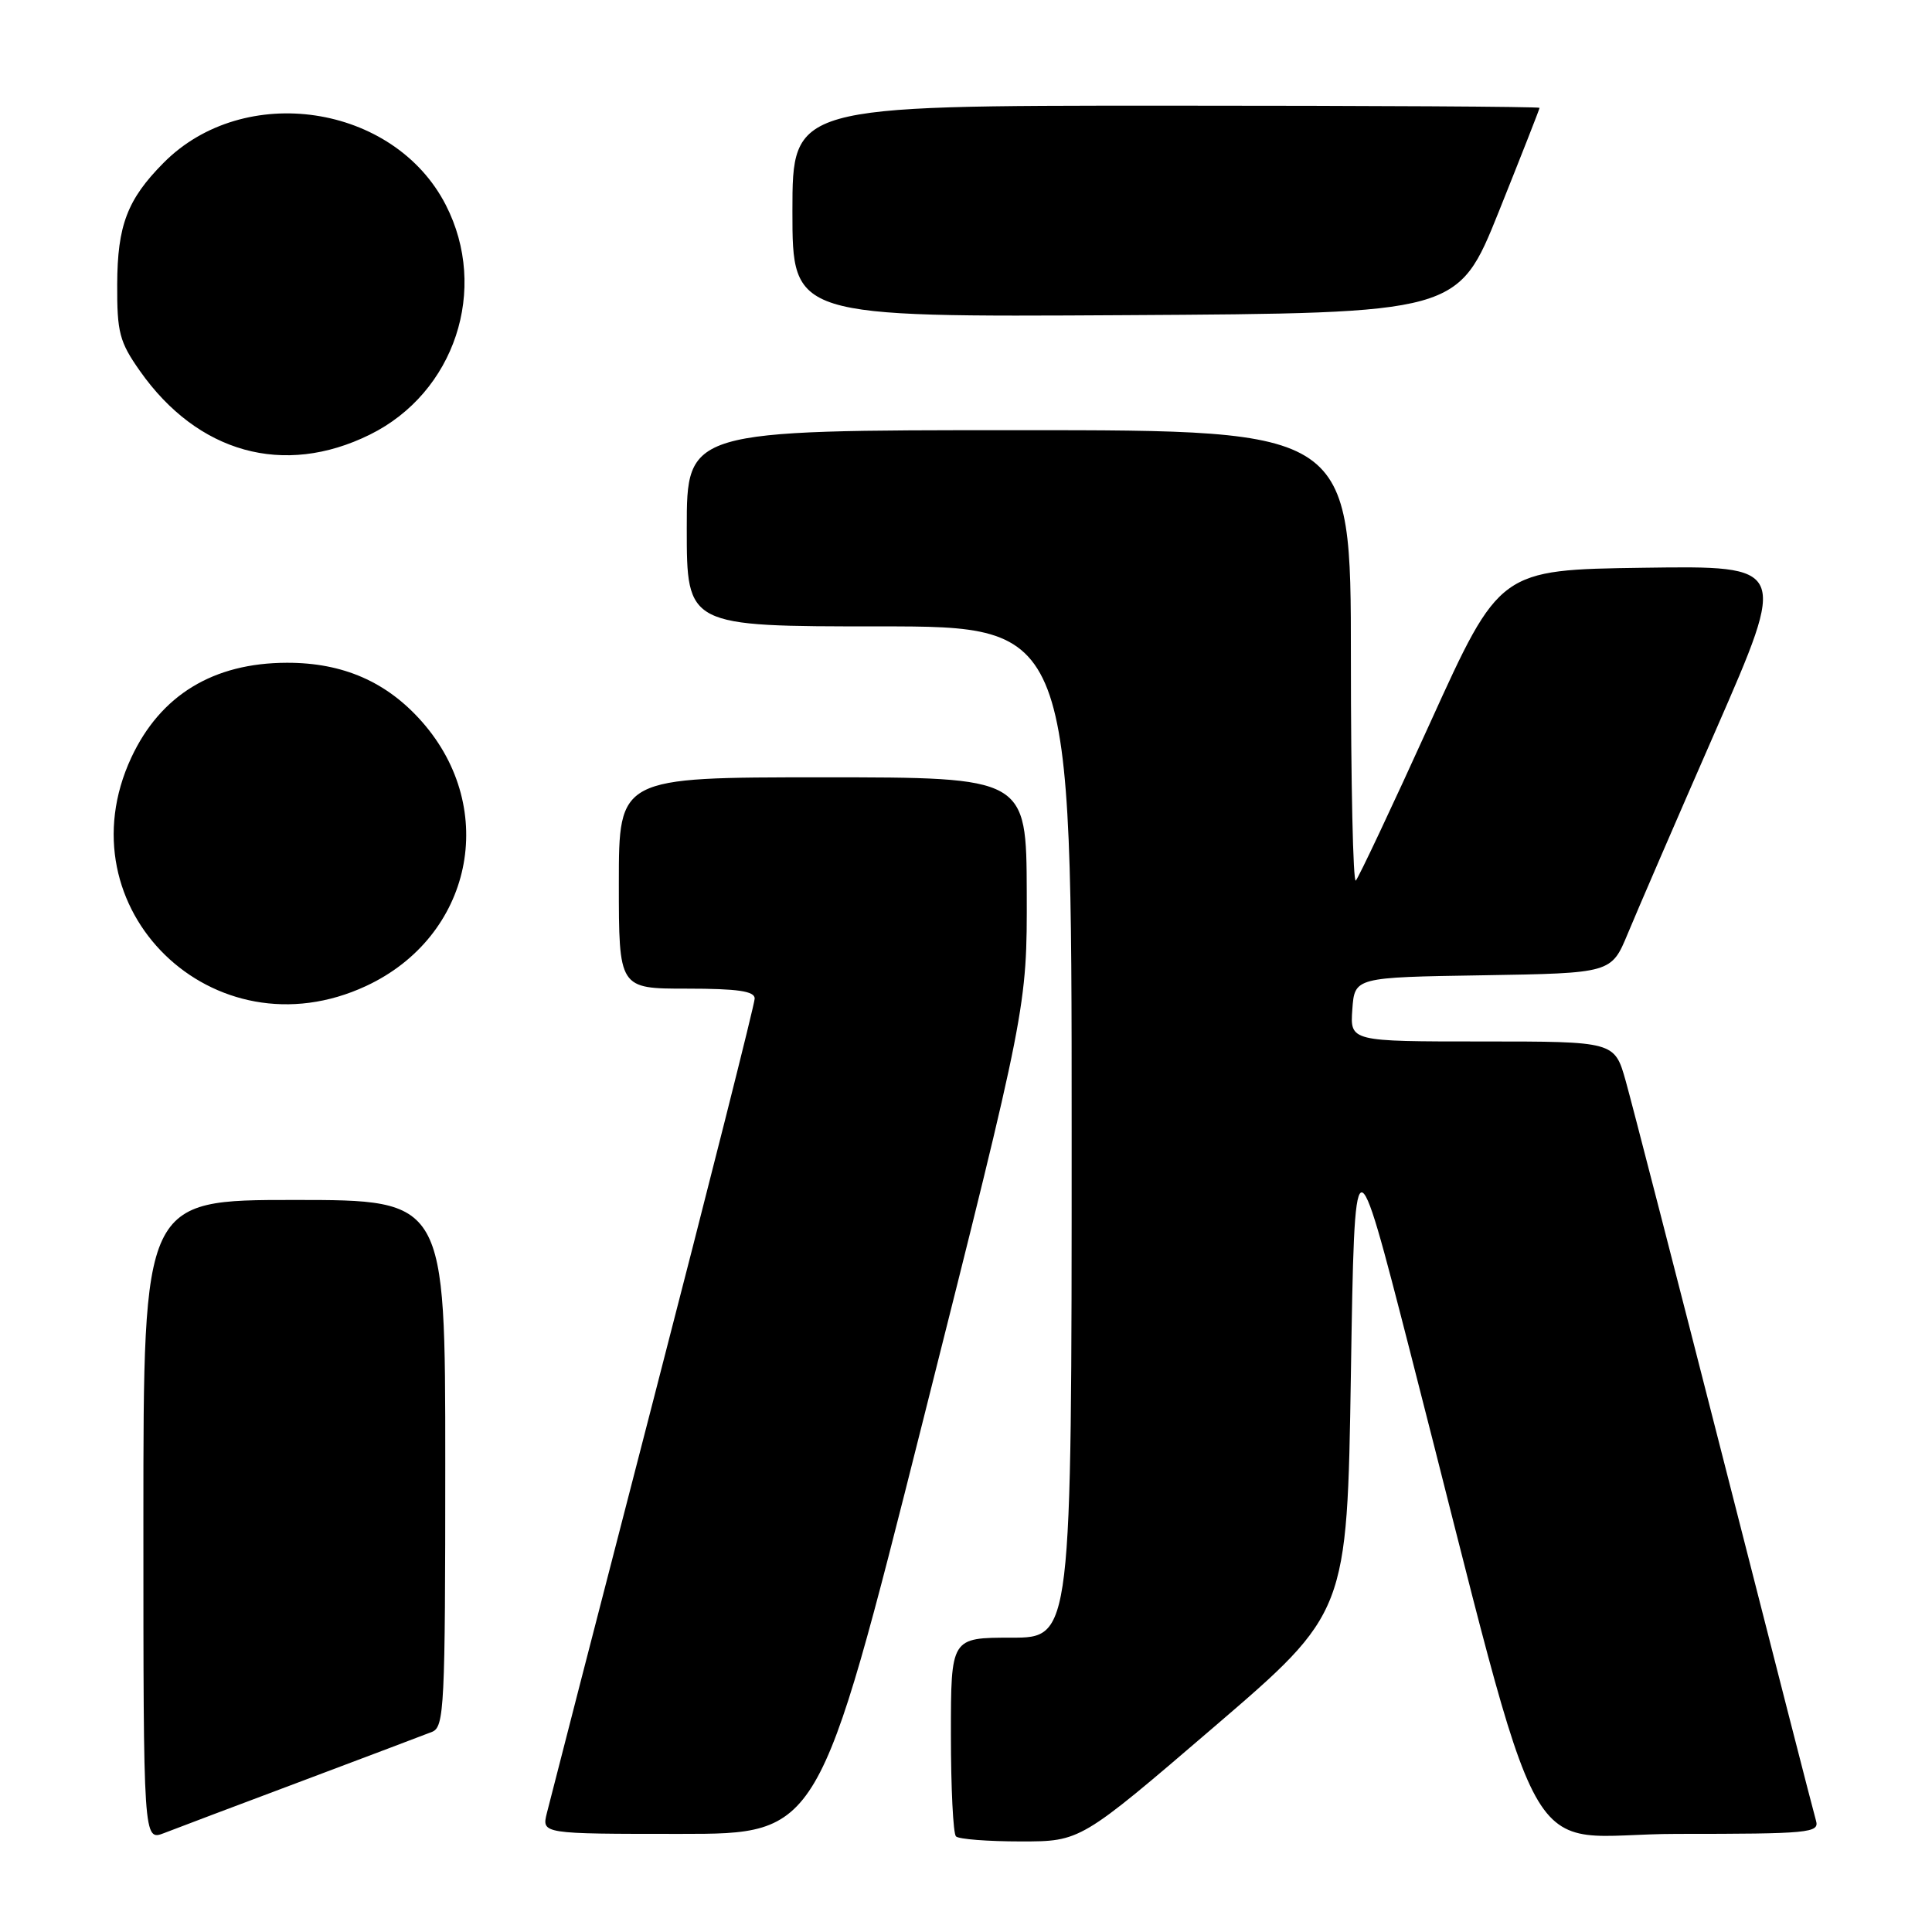 <?xml version="1.0" encoding="UTF-8" standalone="no"?>
<!DOCTYPE svg PUBLIC "-//W3C//DTD SVG 1.1//EN" "http://www.w3.org/Graphics/SVG/1.1/DTD/svg11.dtd" >
<svg xmlns="http://www.w3.org/2000/svg" xmlns:xlink="http://www.w3.org/1999/xlink" version="1.1" viewBox="0 0 256 256">
 <g >
 <path fill="currentColor"
d=" M 40.00 236.00 C 48.53 232.79 56.29 229.86 57.25 229.48 C 58.87 228.84 59.00 226.19 59.00 193.89 C 59.00 159.00 59.00 159.00 39.00 159.00 C 19.00 159.00 19.00 159.00 19.00 201.48 C 19.00 243.95 19.00 243.95 21.75 242.89 C 23.26 242.30 31.47 239.20 40.00 236.00 Z  M 160.84 228.85 C 178.50 213.70 178.50 213.70 179.00 182.10 C 179.50 150.50 179.50 150.50 186.82 179.00 C 205.32 251.00 200.89 243.00 222.23 243.00 C 239.76 243.00 241.10 242.87 240.63 241.25 C 240.34 240.29 234.89 219.03 228.51 194.00 C 222.12 168.97 216.23 146.14 215.42 143.25 C 213.94 138.00 213.94 138.00 196.41 138.00 C 178.89 138.00 178.89 138.00 179.19 133.75 C 179.50 129.50 179.50 129.50 196.50 129.23 C 213.51 128.95 213.51 128.95 215.68 123.73 C 216.87 120.85 222.12 108.70 227.36 96.73 C 236.87 74.96 236.87 74.96 217.79 75.23 C 198.71 75.50 198.71 75.50 189.51 95.76 C 184.45 106.91 180.01 116.32 179.65 116.68 C 179.29 117.04 179.00 103.76 179.00 87.17 C 179.00 57.00 179.00 57.00 135.00 57.00 C 91.00 57.00 91.00 57.00 91.00 70.00 C 91.00 83.00 91.00 83.00 116.50 83.00 C 142.00 83.00 142.00 83.00 142.00 150.00 C 142.00 217.00 142.00 217.00 134.00 217.00 C 126.00 217.00 126.00 217.00 126.00 229.83 C 126.00 236.89 126.30 242.97 126.67 243.33 C 127.03 243.70 130.90 244.00 135.26 244.00 C 143.18 244.00 143.18 244.00 160.84 228.85 Z  M 122.30 188.25 C 136.09 133.50 136.09 133.50 136.05 118.25 C 136.00 103.00 136.00 103.00 109.00 103.00 C 82.00 103.00 82.00 103.00 82.00 117.00 C 82.00 131.00 82.00 131.00 91.00 131.00 C 97.76 131.00 100.00 131.33 100.00 132.31 C 100.00 133.03 93.95 156.99 86.56 185.56 C 79.17 214.13 72.83 238.74 72.46 240.25 C 71.78 243.00 71.78 243.00 90.15 243.00 C 108.51 243.00 108.51 243.00 122.30 188.25 Z  M 48.51 130.65 C 62.56 124.11 66.13 107.25 55.93 95.65 C 51.25 90.34 45.44 87.80 38.00 87.82 C 28.26 87.84 21.26 92.11 17.40 100.38 C 8.08 120.39 28.30 140.06 48.51 130.65 Z  M 48.99 57.60 C 60.26 52.05 64.80 38.33 59.07 27.16 C 52.20 13.76 32.33 10.80 21.66 21.59 C 16.87 26.42 15.56 29.87 15.53 37.66 C 15.50 44.05 15.83 45.30 18.53 49.14 C 26.19 60.04 37.61 63.21 48.99 57.60 Z  M 198.60 28.04 C 201.57 20.63 204.00 14.44 204.00 14.29 C 204.00 14.13 181.73 14.00 154.50 14.00 C 105.00 14.00 105.00 14.00 105.00 28.01 C 105.00 42.02 105.00 42.02 149.10 41.76 C 193.19 41.50 193.19 41.50 198.60 28.04 Z "/>
</g>
</svg>